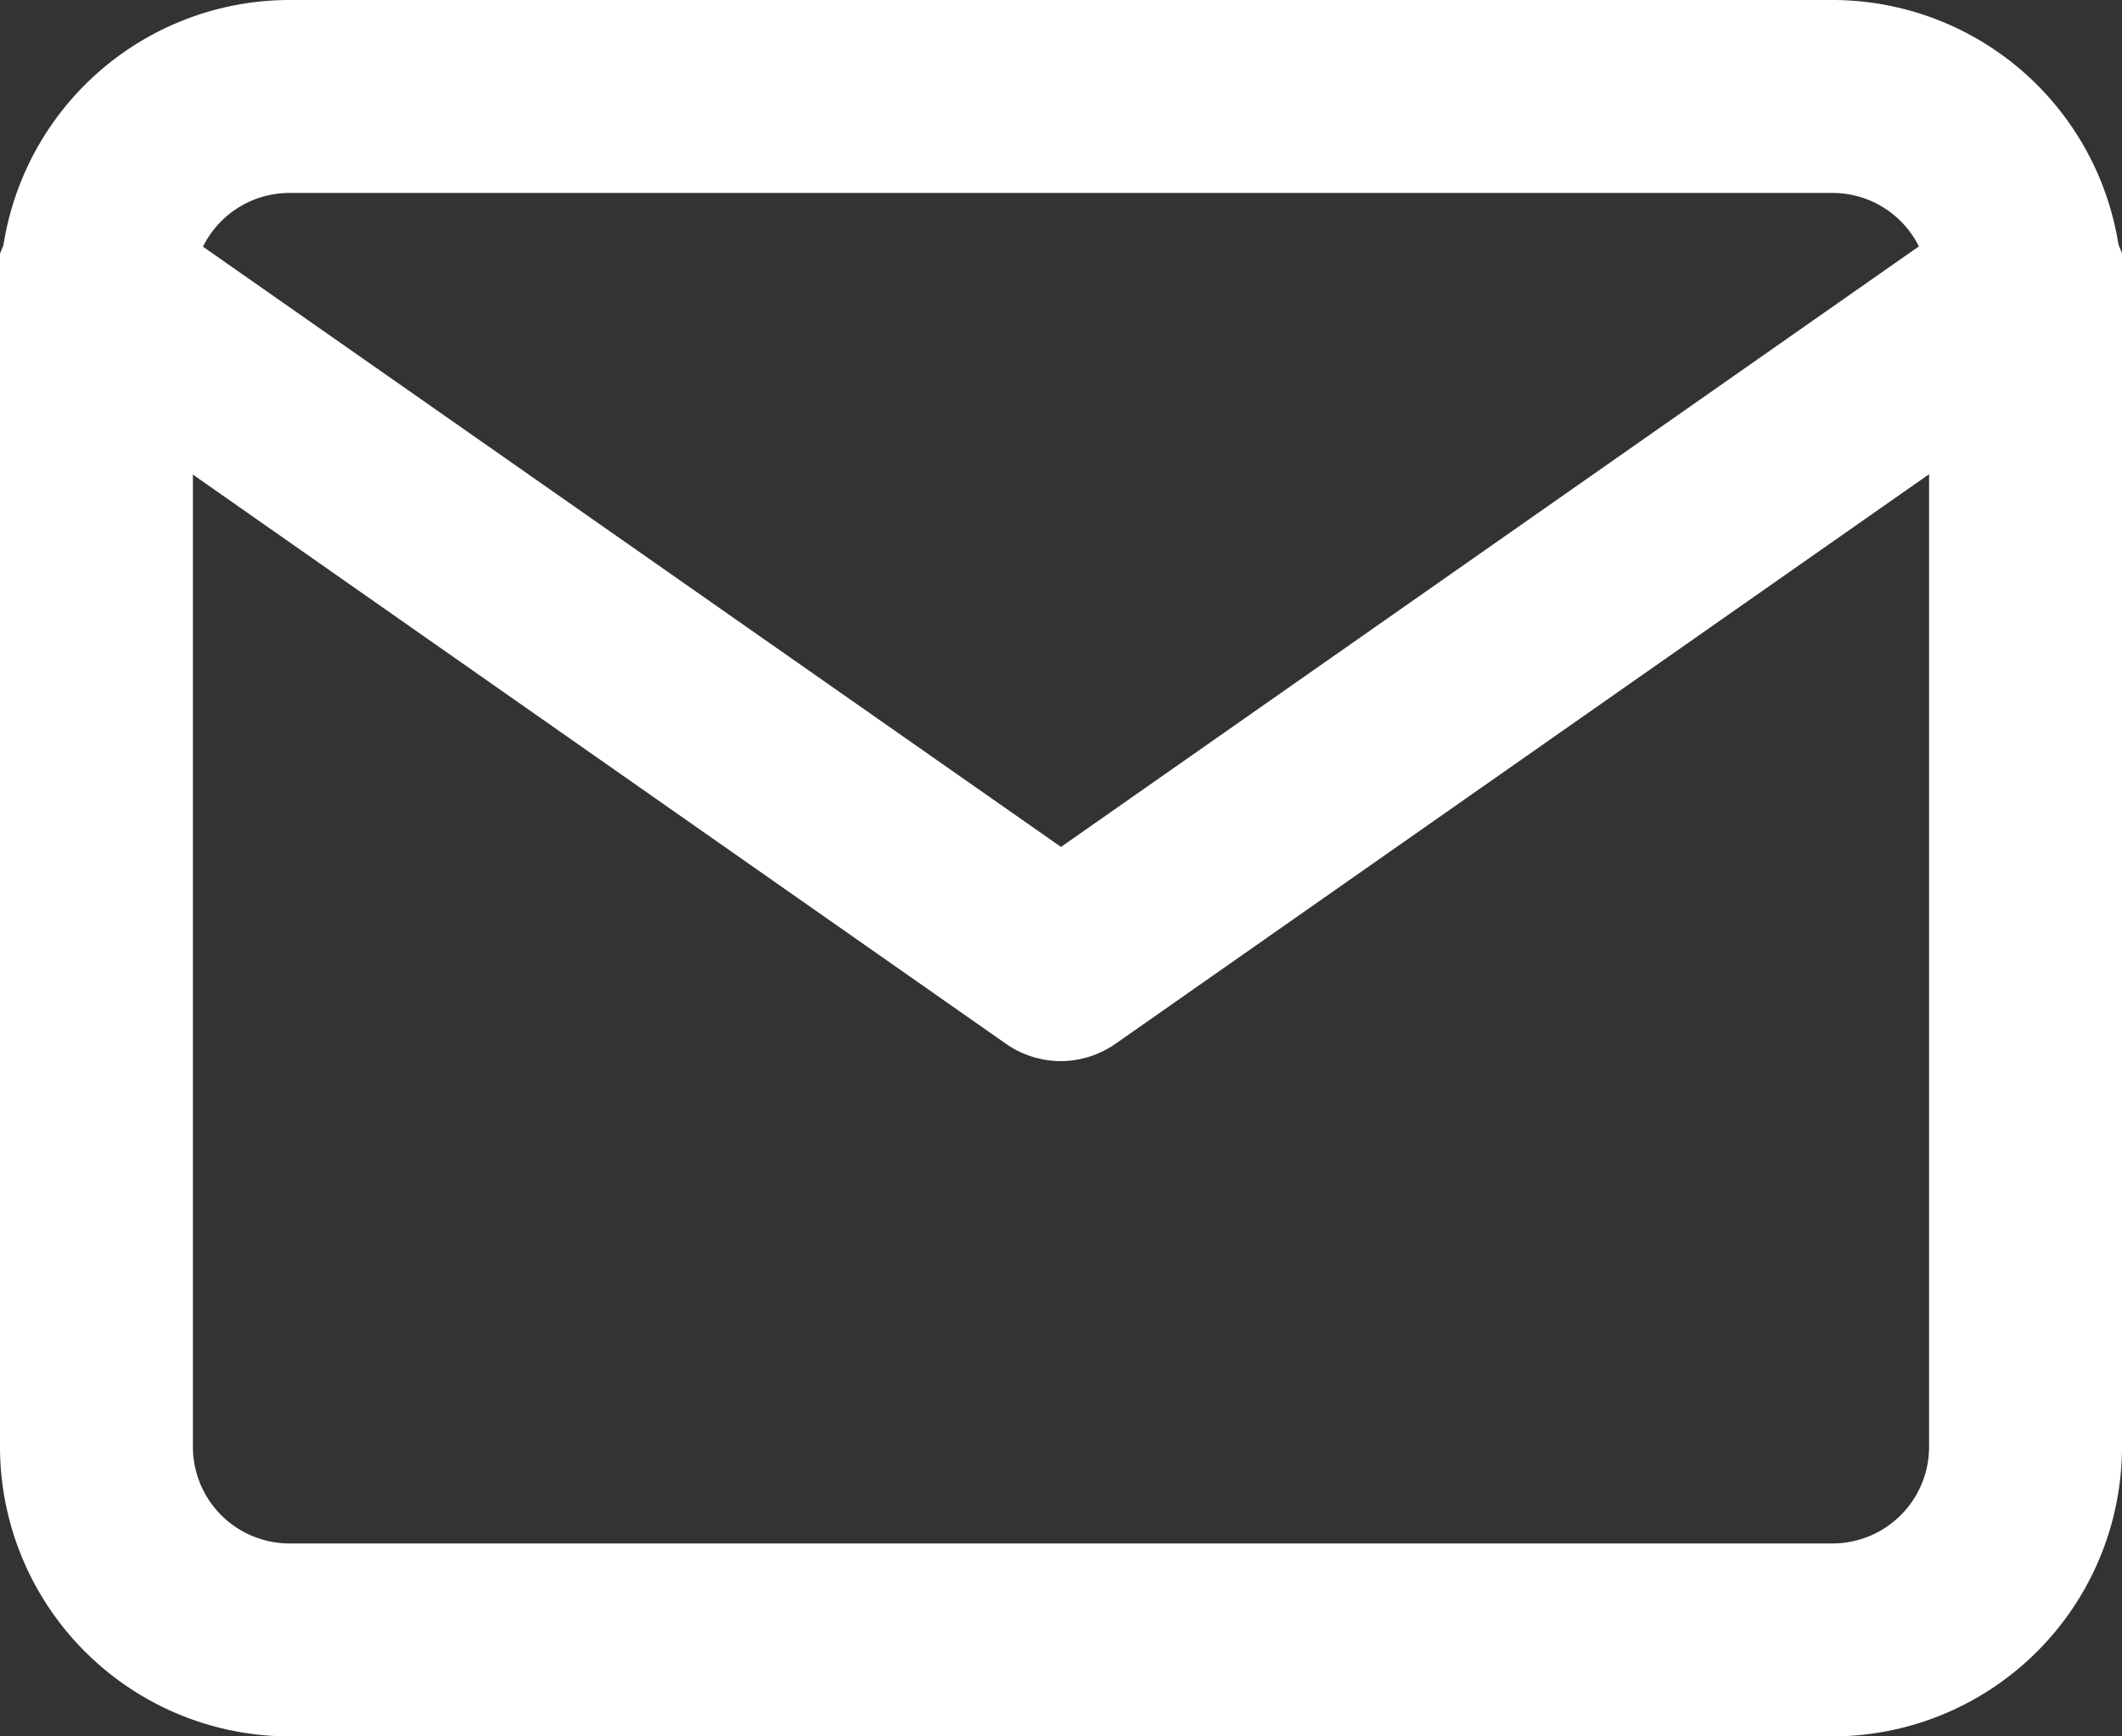 <svg xmlns="http://www.w3.org/2000/svg" width="10.78" height="8.82" viewBox="0 0 10.78 8.82">
  <rect x="0" y="0" width="10.78" height="8.82" fill="#333333" stroke="none"/>
  <g id="Icon_feather-mail" data-name="Icon feather-mail" transform="translate(-1.5 -4.5)">
    <path id="Path_3436" data-name="Path 3436" d="M2.97,4.5h7.84a1.472,1.472,0,0,1,1.47,1.47v5.88a1.472,1.472,0,0,1-1.47,1.47H2.97A1.472,1.472,0,0,1,1.5,11.85V5.97A1.472,1.472,0,0,1,2.97,4.5Zm7.84,7.84a.491.491,0,0,0,.49-.49V5.97a.491.491,0,0,0-.49-.49H2.97a.491.491,0,0,0-.49.49v5.88a.491.491,0,0,0,.49.49Z" transform="translate(0)" fill="#fff"/>
    <path id="Path_3437" data-name="Path 3437" d="M6.89,11.91a.489.489,0,0,1-.281-.089l-4.9-3.43a.49.49,0,1,1,.562-.8L6.89,10.822l4.619-3.233a.49.49,0,1,1,.562.8l-4.9,3.43A.489.489,0,0,1,6.89,11.91Z" transform="translate(0 -2.02)" fill="#fff"/>
  </g>
</svg>
